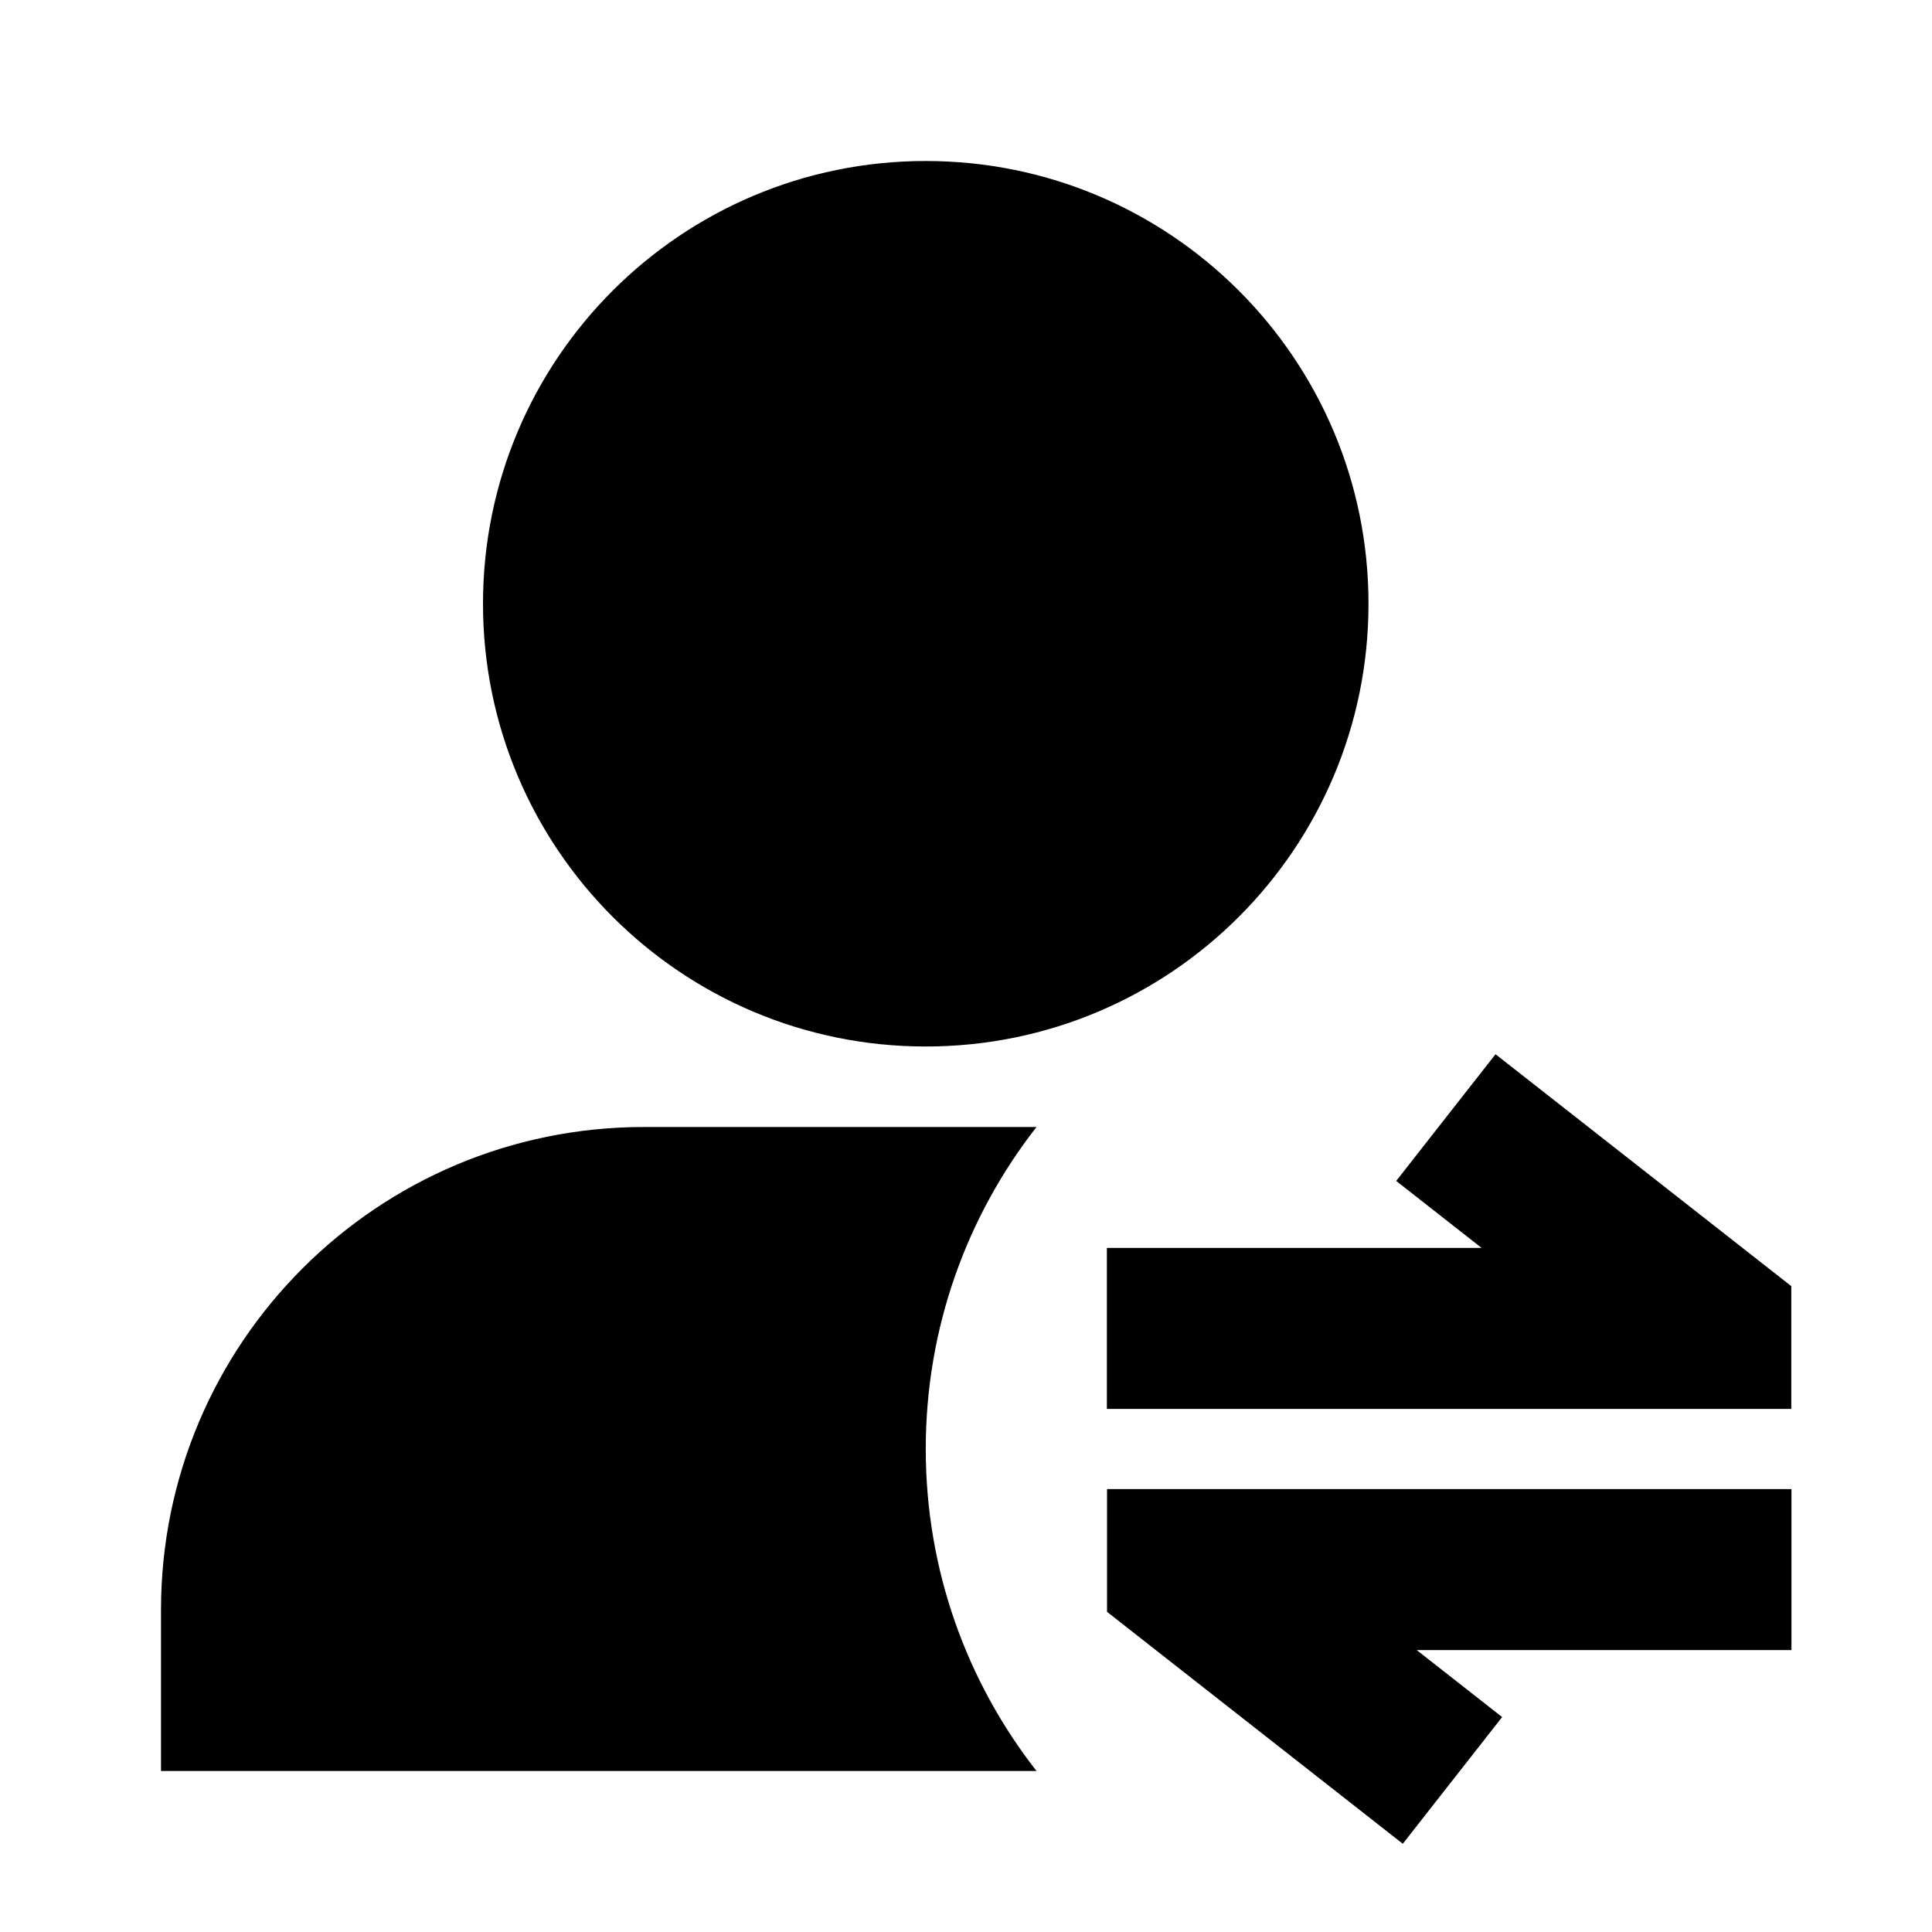 <svg width="24" height="24" viewBox="0 0 24 24" fill="none" xmlns="http://www.w3.org/2000/svg">
    <path
        d="M11.5 2C8.462 2 6 4.462 6 7.5C6 10.538 8.462 13 11.5 13C14.538 13 17 10.538 17 7.5C17 4.462 14.538 2 11.5 2Z"
        fill="black" />
    <path d="M18.578 13.096L22.252 15.977V17.502H13.75V15.502H18.405L17.344 14.67L18.578 13.096Z"
        fill="black" />
    <path d="M13.752 18.498H22.254V20.498H17.599L18.66 21.33L17.426 22.904L13.752 20.023V18.498Z"
        fill="black" />
    <path
        d="M12.876 14C12.014 15.103 11.5 16.491 11.5 18C11.5 19.509 12.014 20.897 12.876 22H2V20C2 16.686 4.686 14 8 14H12.876Z"
        fill="black" />
</svg>